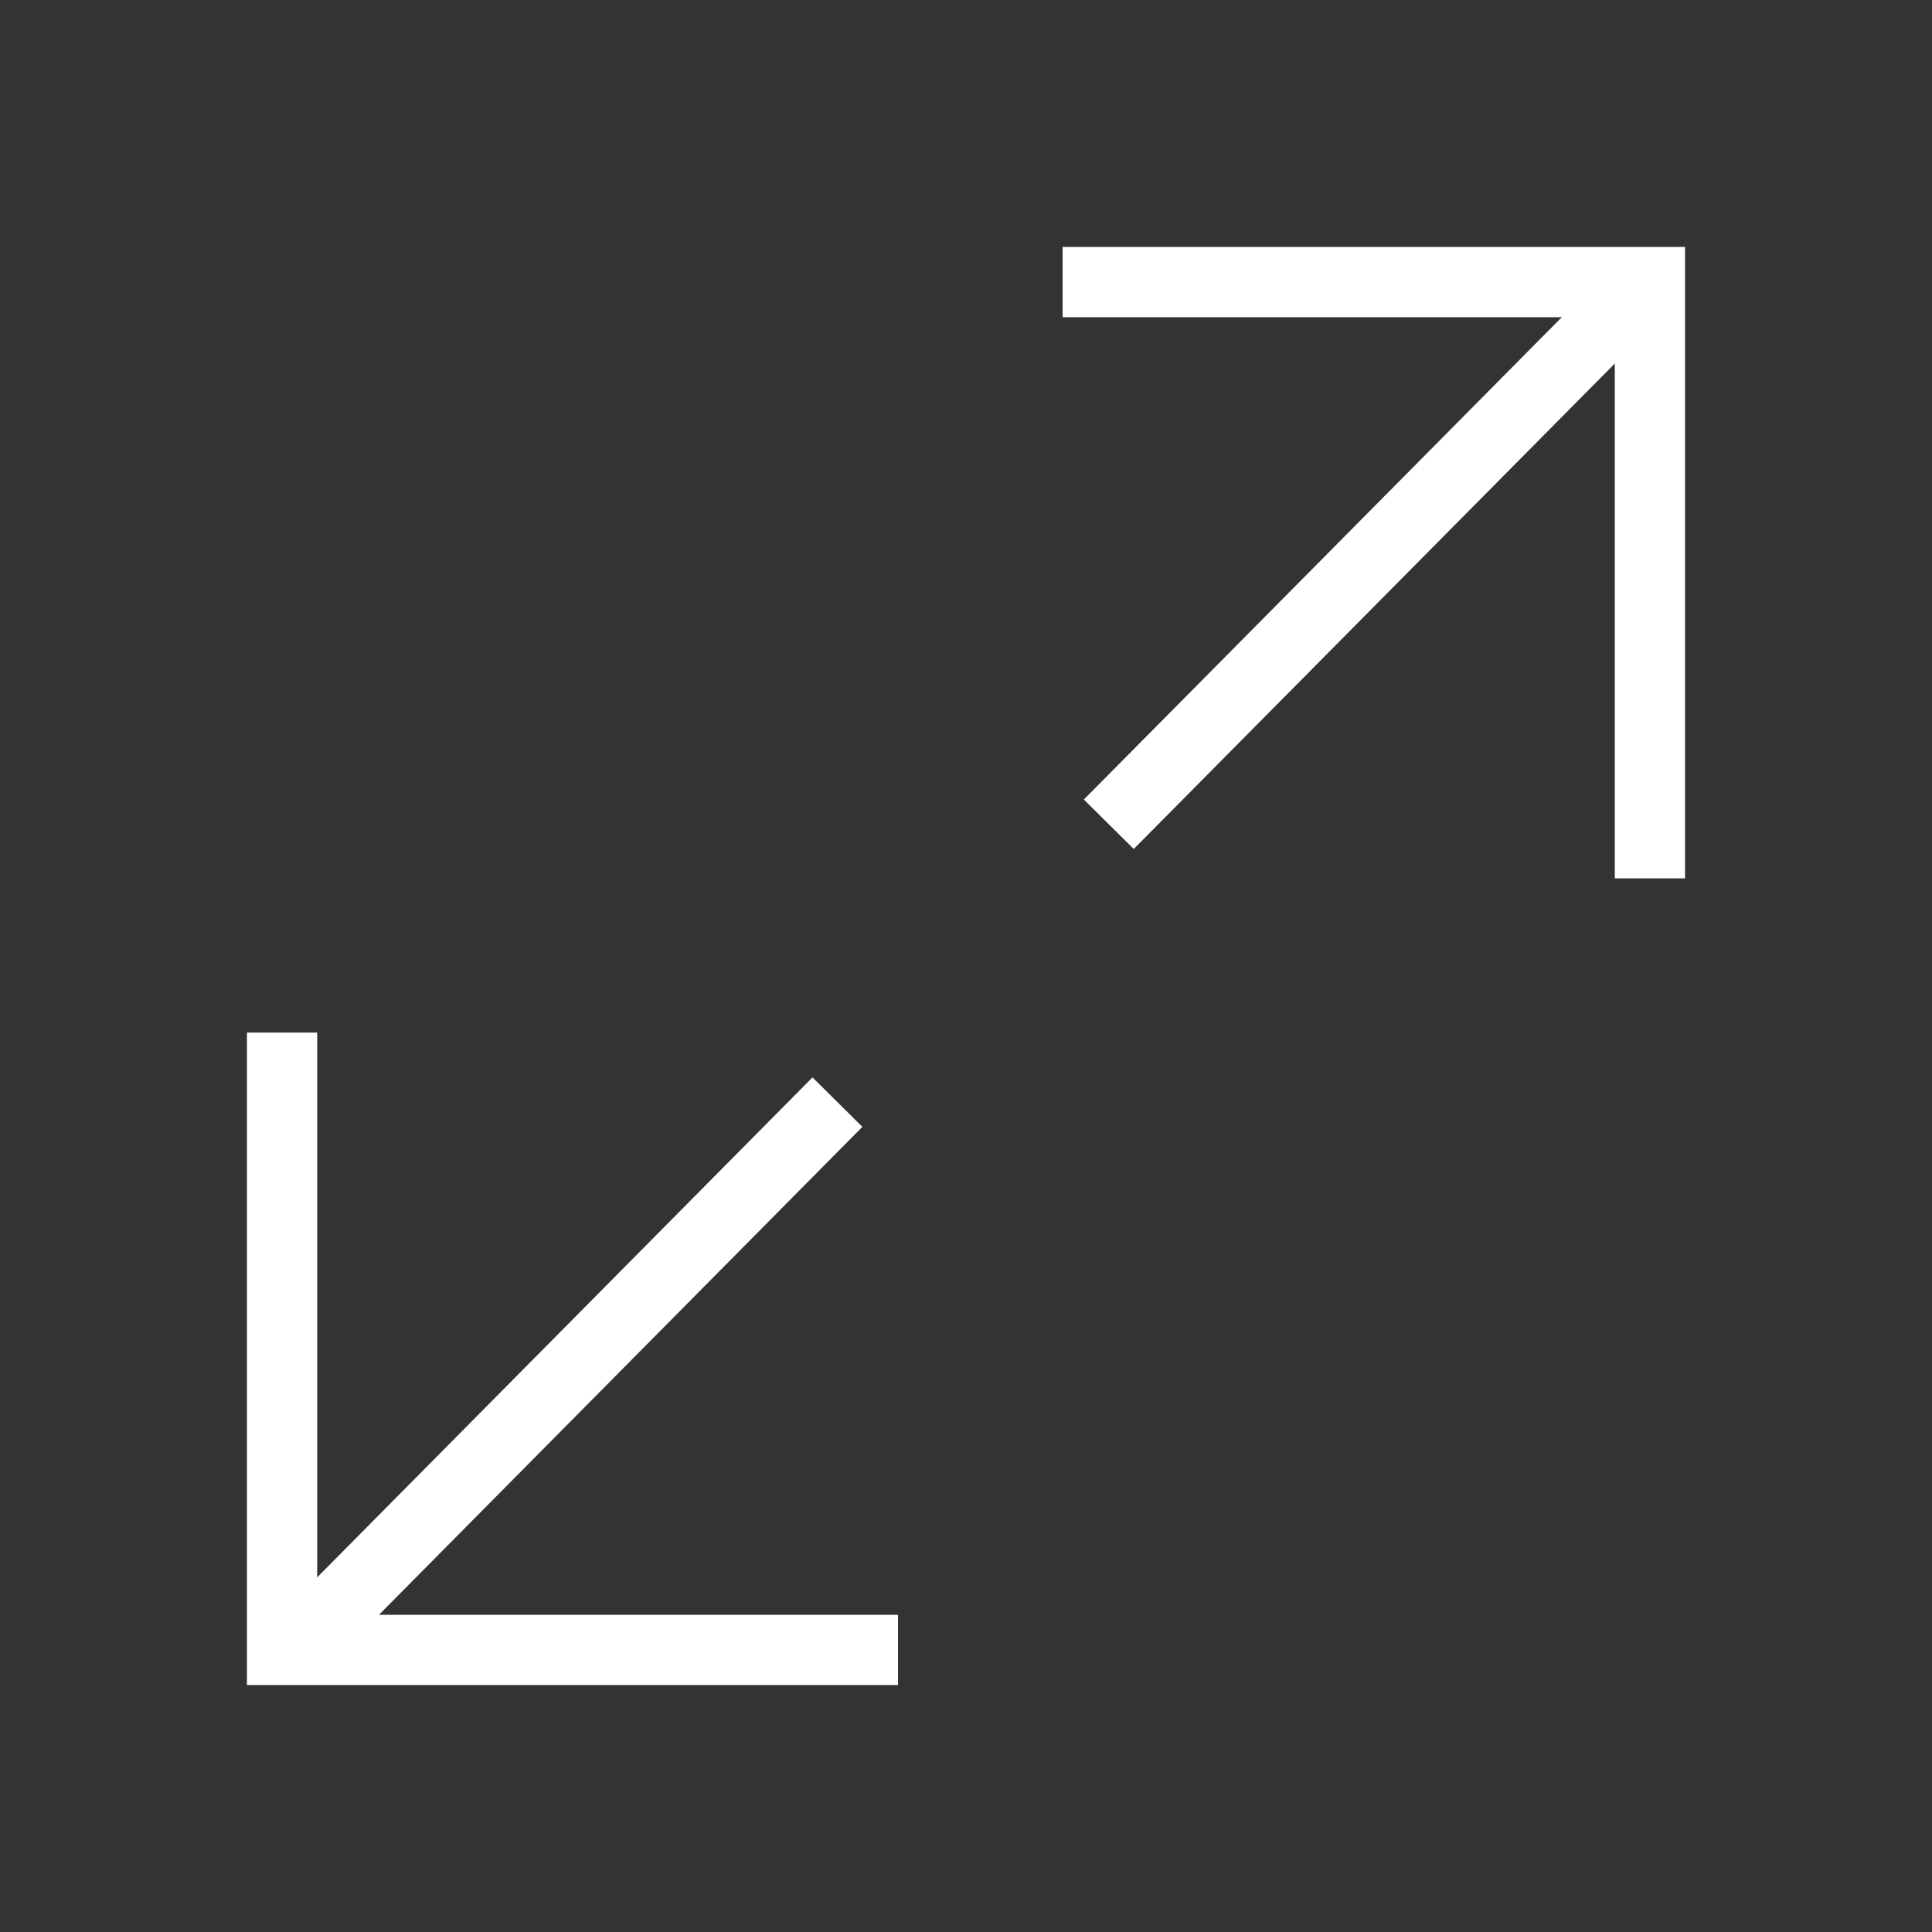 <svg xmlns="http://www.w3.org/2000/svg" viewBox="0 0 110 110"><rect x="0" y="0" width="110" height="110" fill="#333333" stroke="none"/><defs><style>.cls-1{fill:none;stroke:#fff;stroke-width:4px;}</style></defs><title>lightbox-icon</title><g id="Image_Light_Box_Icon" data-name="Image Light Box Icon"><line class="cls-1" x1="93.73" y1="16.05" x2="63.13" y2="46.93"/><polyline class="cls-1" points="93.94 50.01 93.94 16.06 60.5 16.06"/><line class="cls-1" x1="47.68" y1="62.75" x2="16.77" y2="93.95"/><polyline class="cls-1" points="16.06 58.79 16.06 93.94 51.13 93.94"/></g></svg>